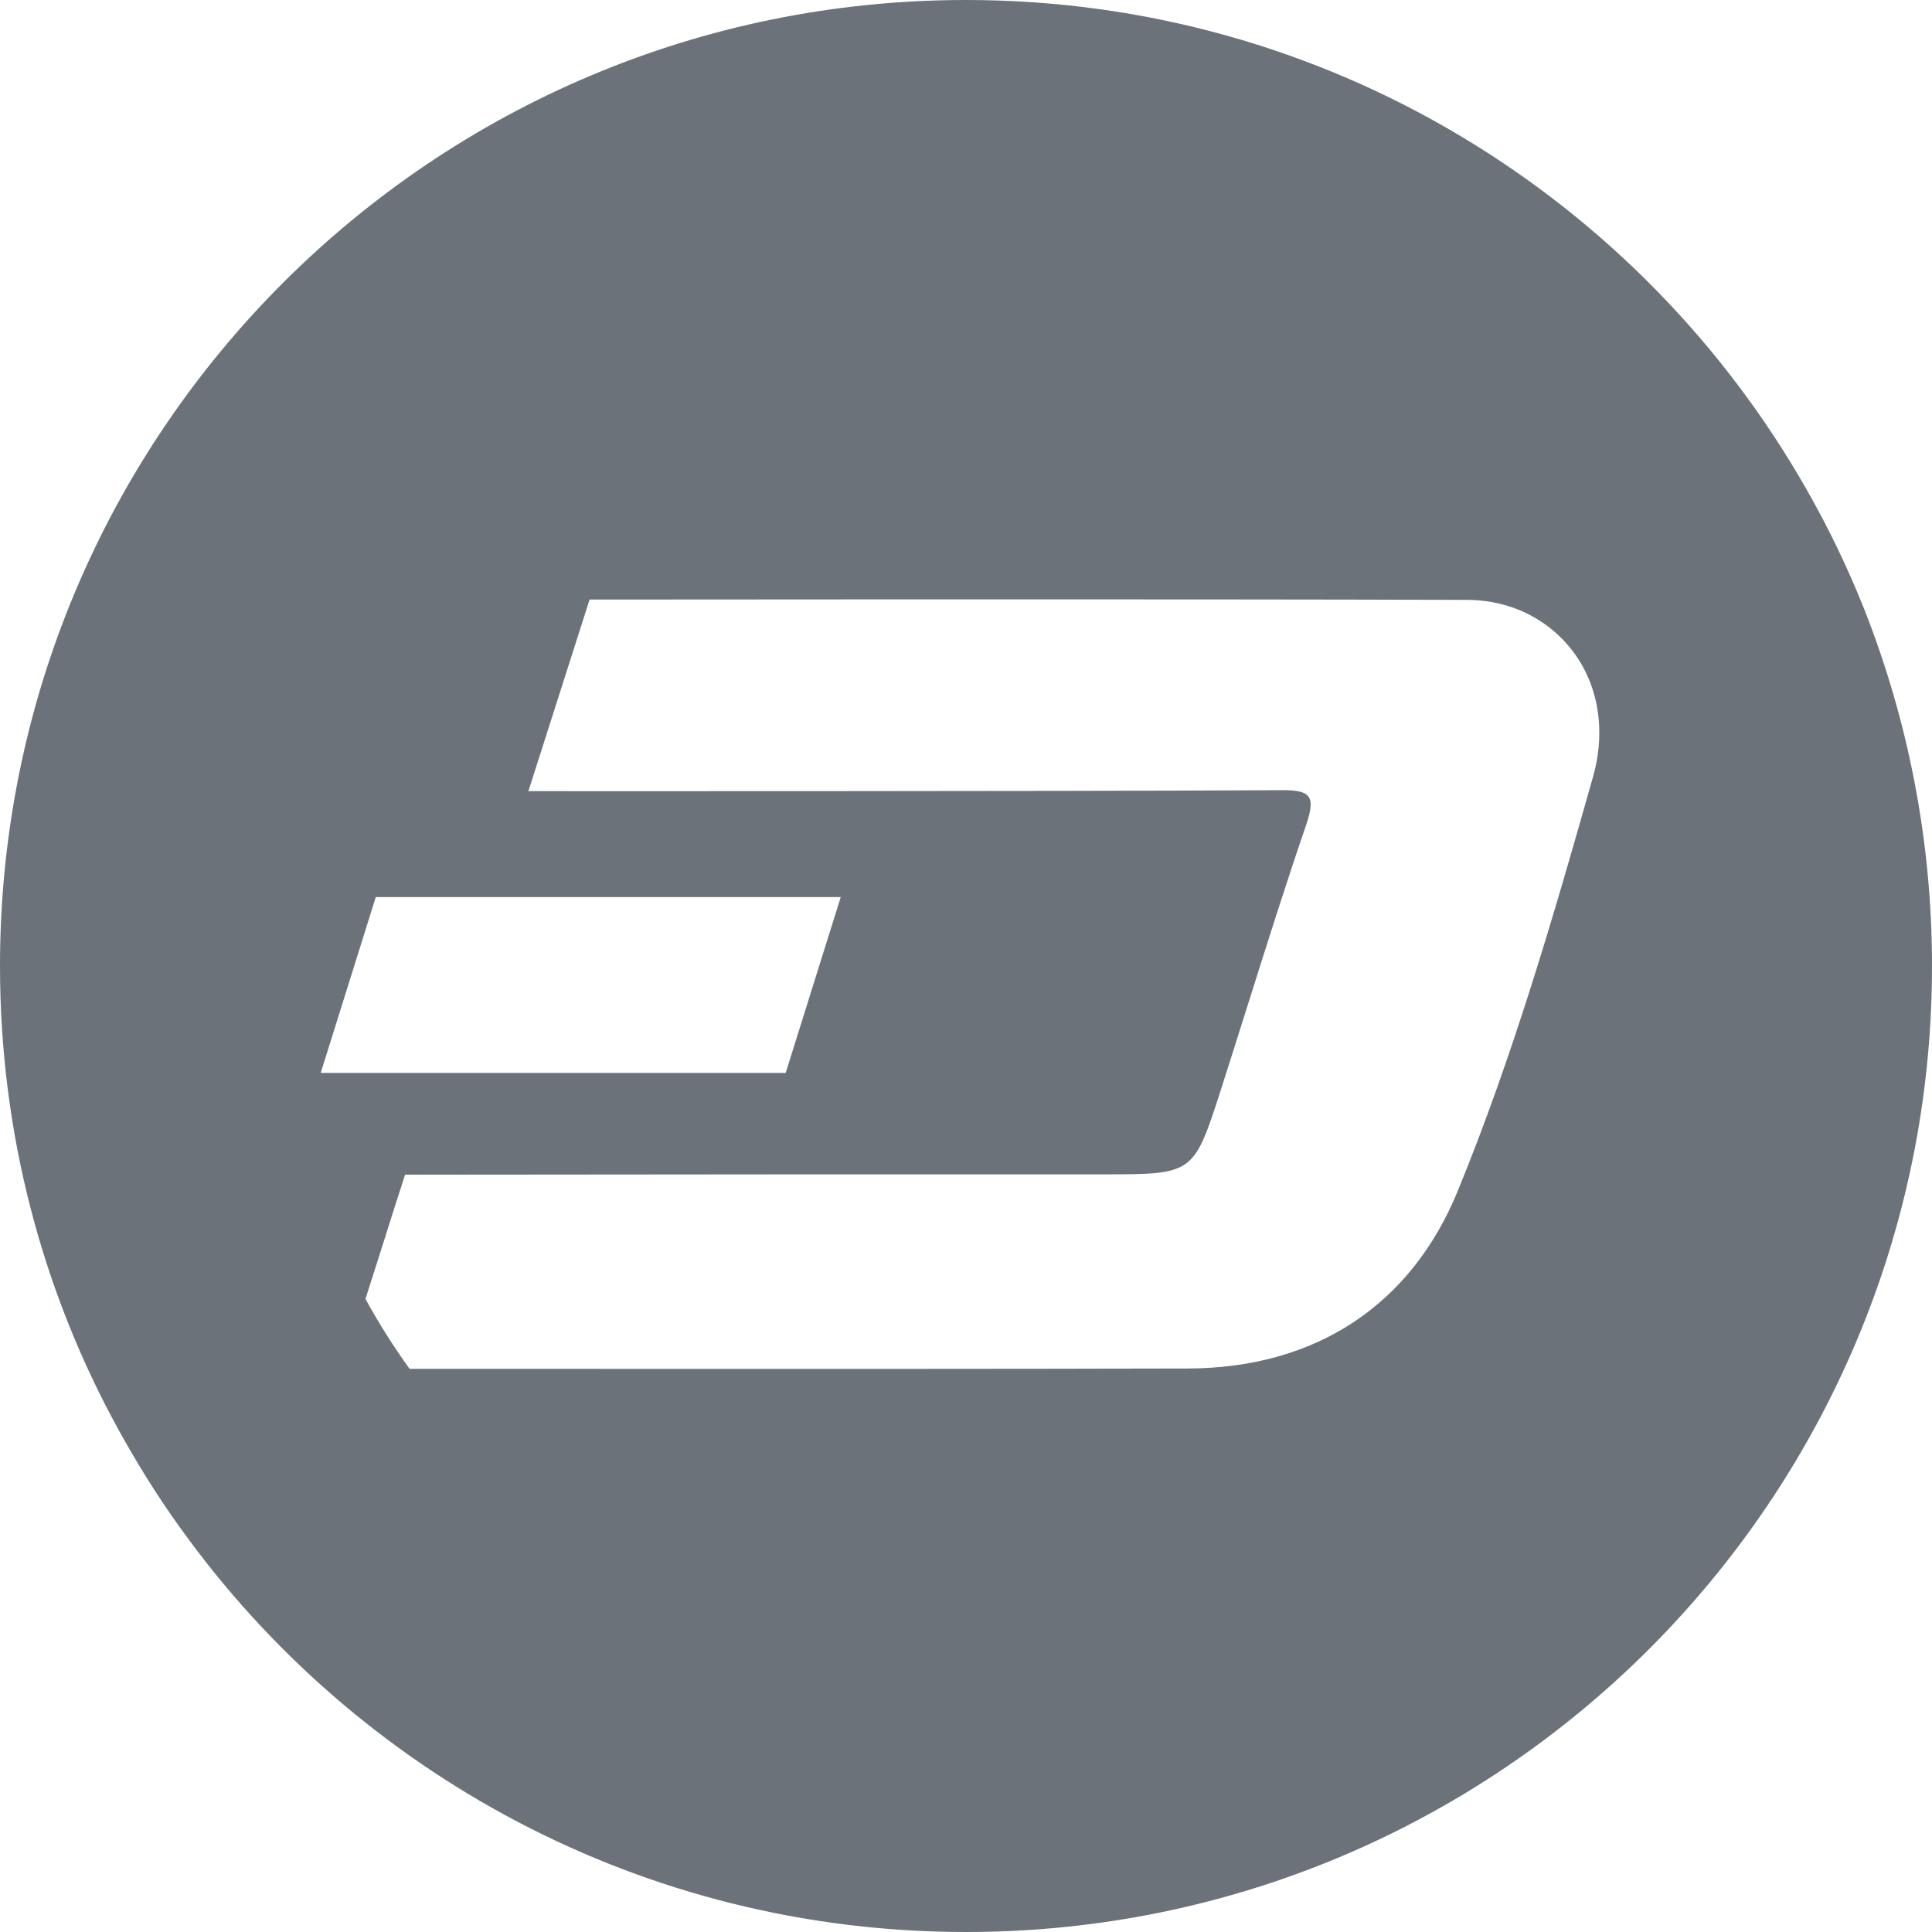<svg xmlns="http://www.w3.org/2000/svg" width="48" height="48" viewBox="0 0 48 48" fill="none">
    <g clip-path="url(#clip0_305_6196)">
        <path fill-rule="evenodd" clip-rule="evenodd" d="M24 48C37.256 48 48 37.256 48 24C48 20.872 47.4 17.888 46.32 15.144C45.912 14.12 45.432 13.12 44.888 12.168C40.76 4.904 32.952 0 24 0C10.744 0 0 10.744 0 24C0 28.176 1.064 32.104 2.944 35.52C3.416 36.376 3.928 37.2 4.496 37.984C8.848 44.048 15.968 48 24 48ZM39.584 19.28C38.6 22.76 37.584 26.256 36.216 29.592C35.056 32.424 32.688 33.992 29.512 34C24.677 34.012 19.846 34.011 15.012 34.009C13.401 34.008 11.789 34.008 10.176 34.008C9.776 33.456 9.408 32.872 9.08 32.272L9.155 32.036C9.38 31.332 9.61 30.612 9.776 30.08L10.064 29.184H10.896C16.399 29.176 21.909 29.176 27.412 29.176H27.416C28.54 29.176 29.1 29.176 29.465 28.909C29.827 28.644 29.997 28.116 30.336 27.064C30.561 26.362 30.783 25.658 31.004 24.956L31.005 24.955C31.474 23.465 31.942 21.977 32.448 20.504C32.704 19.752 32.552 19.624 31.8 19.632C25.944 19.664 13.128 19.656 13.128 19.656L14.648 14.896C14.648 14.896 29.416 14.88 36.44 14.904C37.344 14.904 38.128 15.232 38.712 15.776C39.28 16.304 39.648 17.04 39.72 17.88C39.76 18.32 39.72 18.792 39.584 19.28ZM13.128 19.656L13.12 19.68V19.656L13.128 19.656ZM20.888 22.288H9.336L7.968 26.656H19.52L20.888 22.288Z" fill="#6B7279"/>
    </g>
    <defs>
        <clipPath id="clip0_305_6196">
            <rect width="48" height="48" fill="white"/>
        </clipPath>
    </defs>
</svg>
